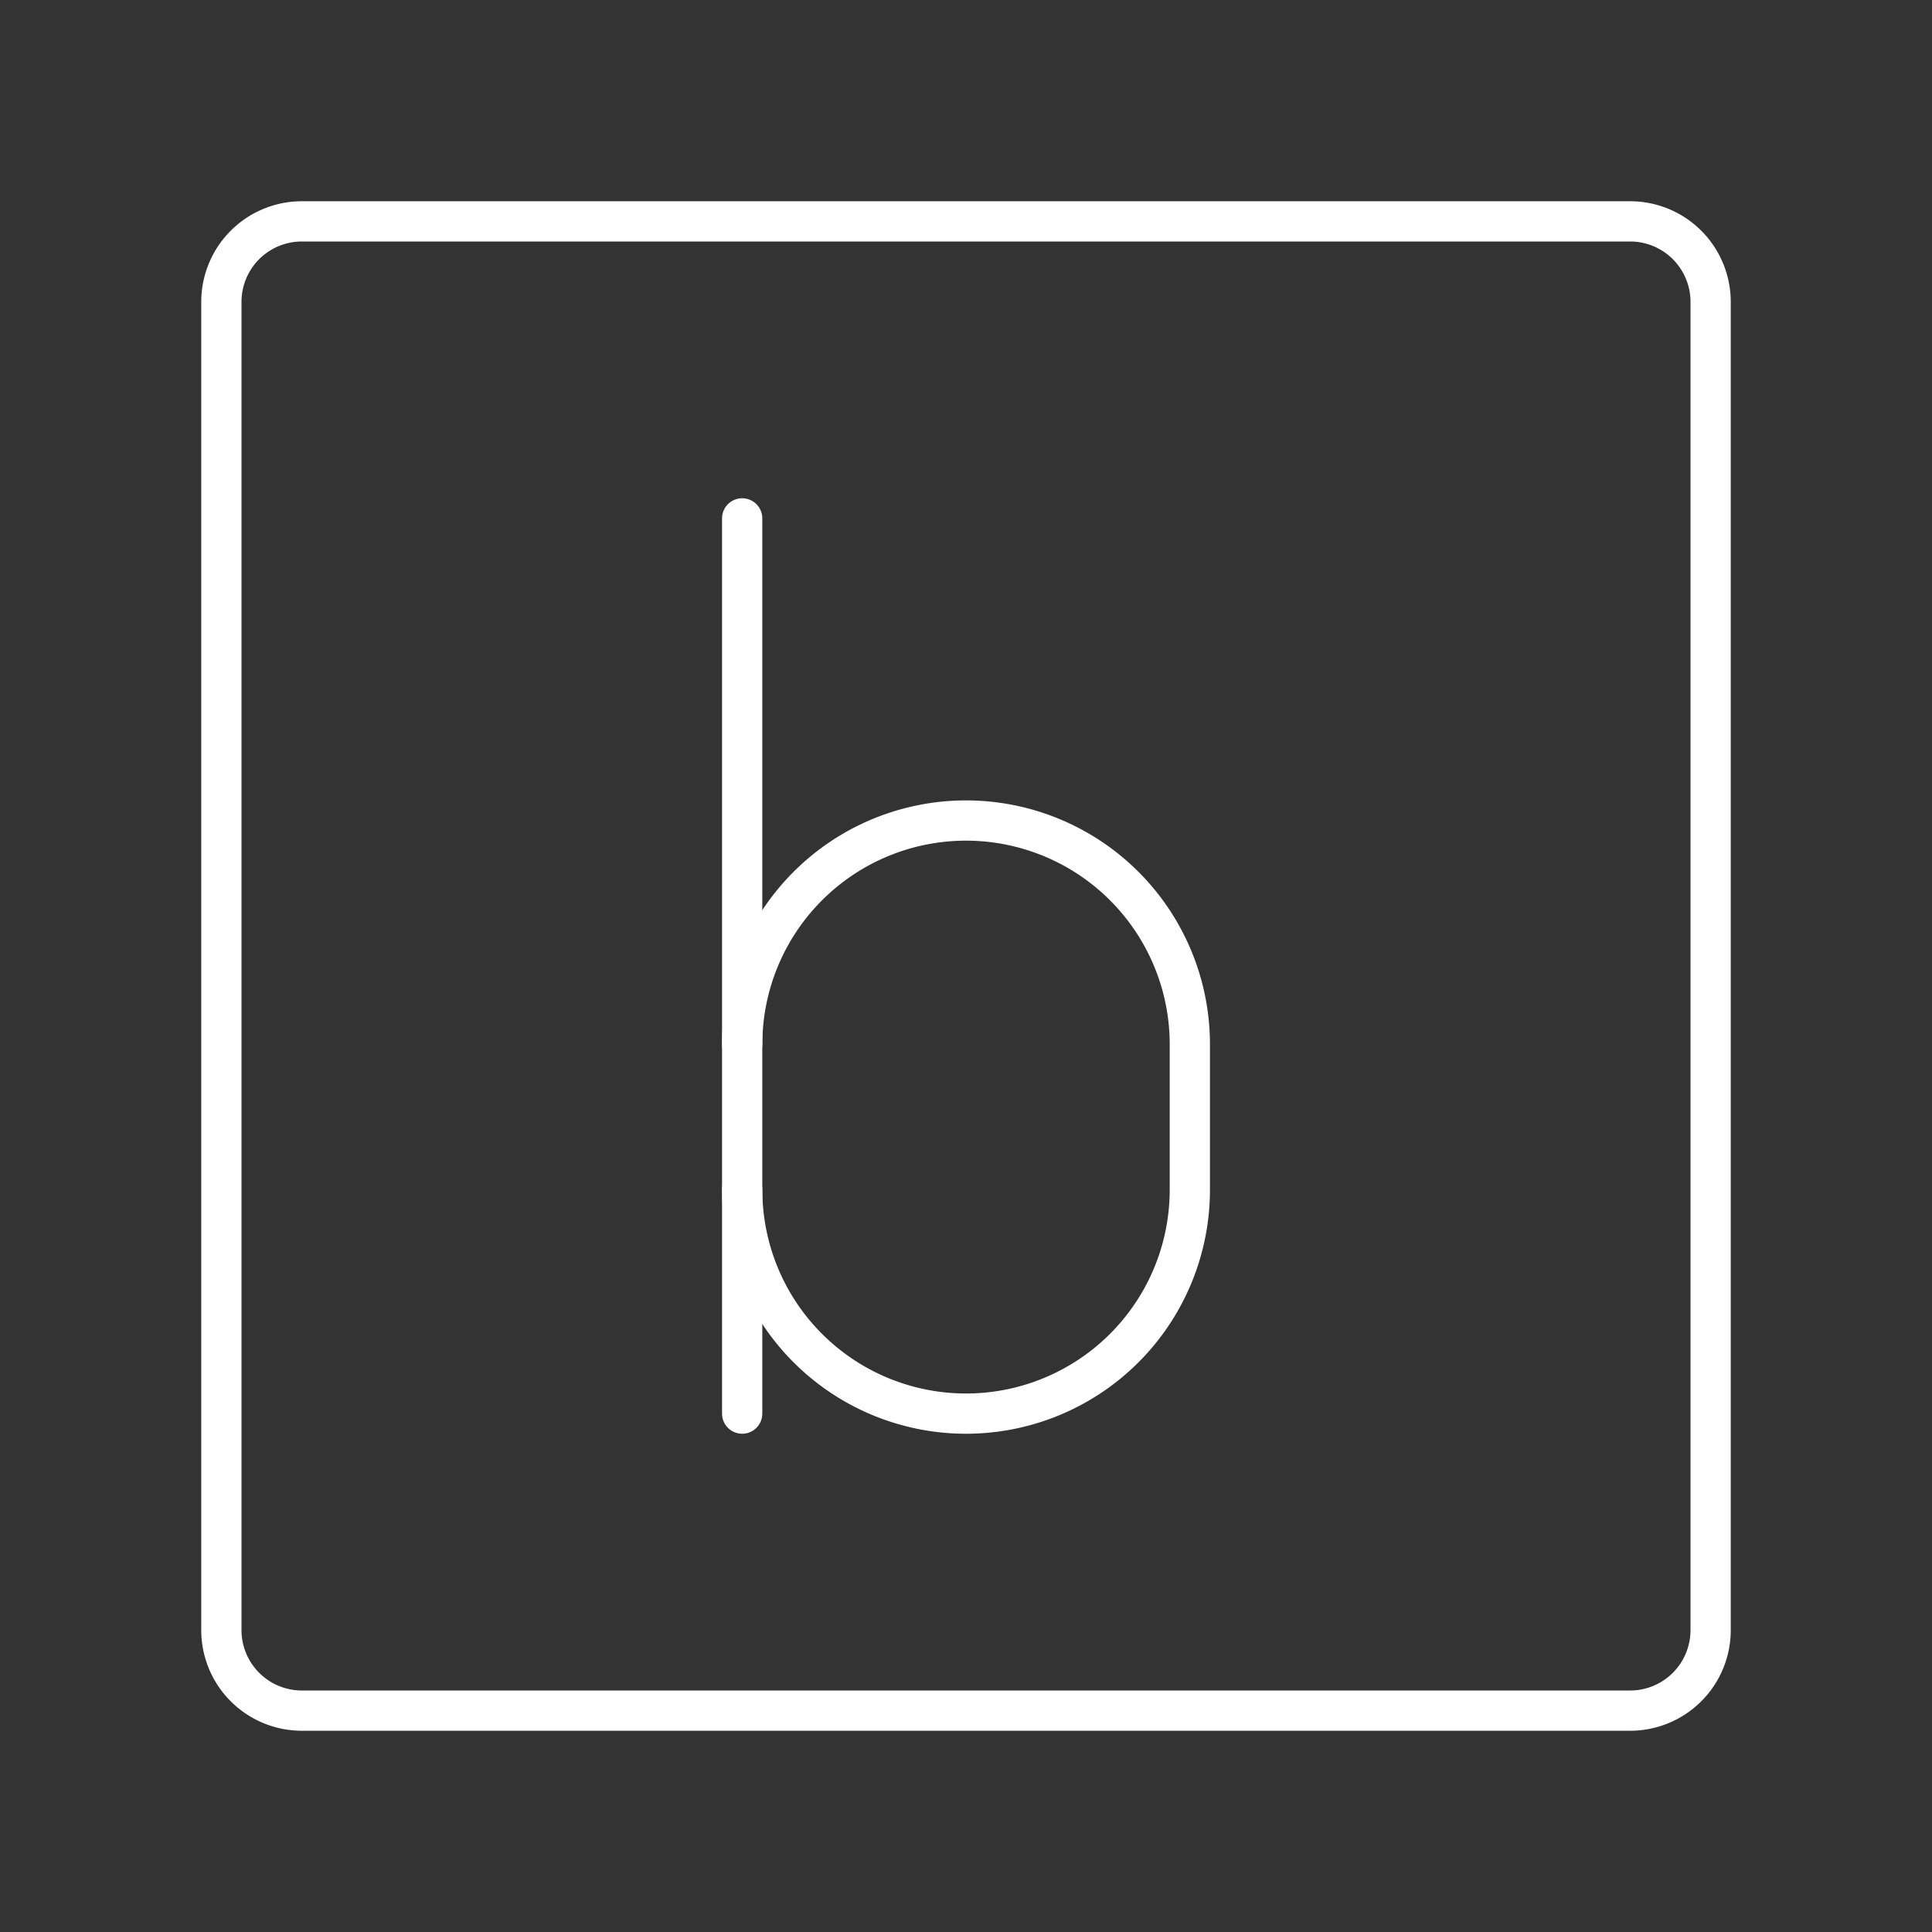 <svg xmlns="http://www.w3.org/2000/svg" viewBox="0 0 48 48"><rect x="0" y="0" width="48" height="48" fill="#333333" stroke="none"/><defs><style>.a{fill:none;stroke:#fff;stroke-linecap:round;stroke-linejoin:round;}</style></defs><path class="a" d="M40.5,5.5H7.5a2,2,0,0,0-2,2v33a2,2,0,0,0,2,2h33a2,2,0,0,0,2-2V7.5A2,2,0,0,0,40.5,5.5Z"/><path class="a" d="M18.44,25.946A5.561,5.561,0,0,1,24,20.386h0a5.561,5.561,0,0,1,5.561,5.561v3.614A5.561,5.561,0,0,1,24,35.121h0A5.561,5.561,0,0,1,18.44,29.561"/><line class="a" x1="18.439" y1="35.121" x2="18.439" y2="12.879"/></svg>